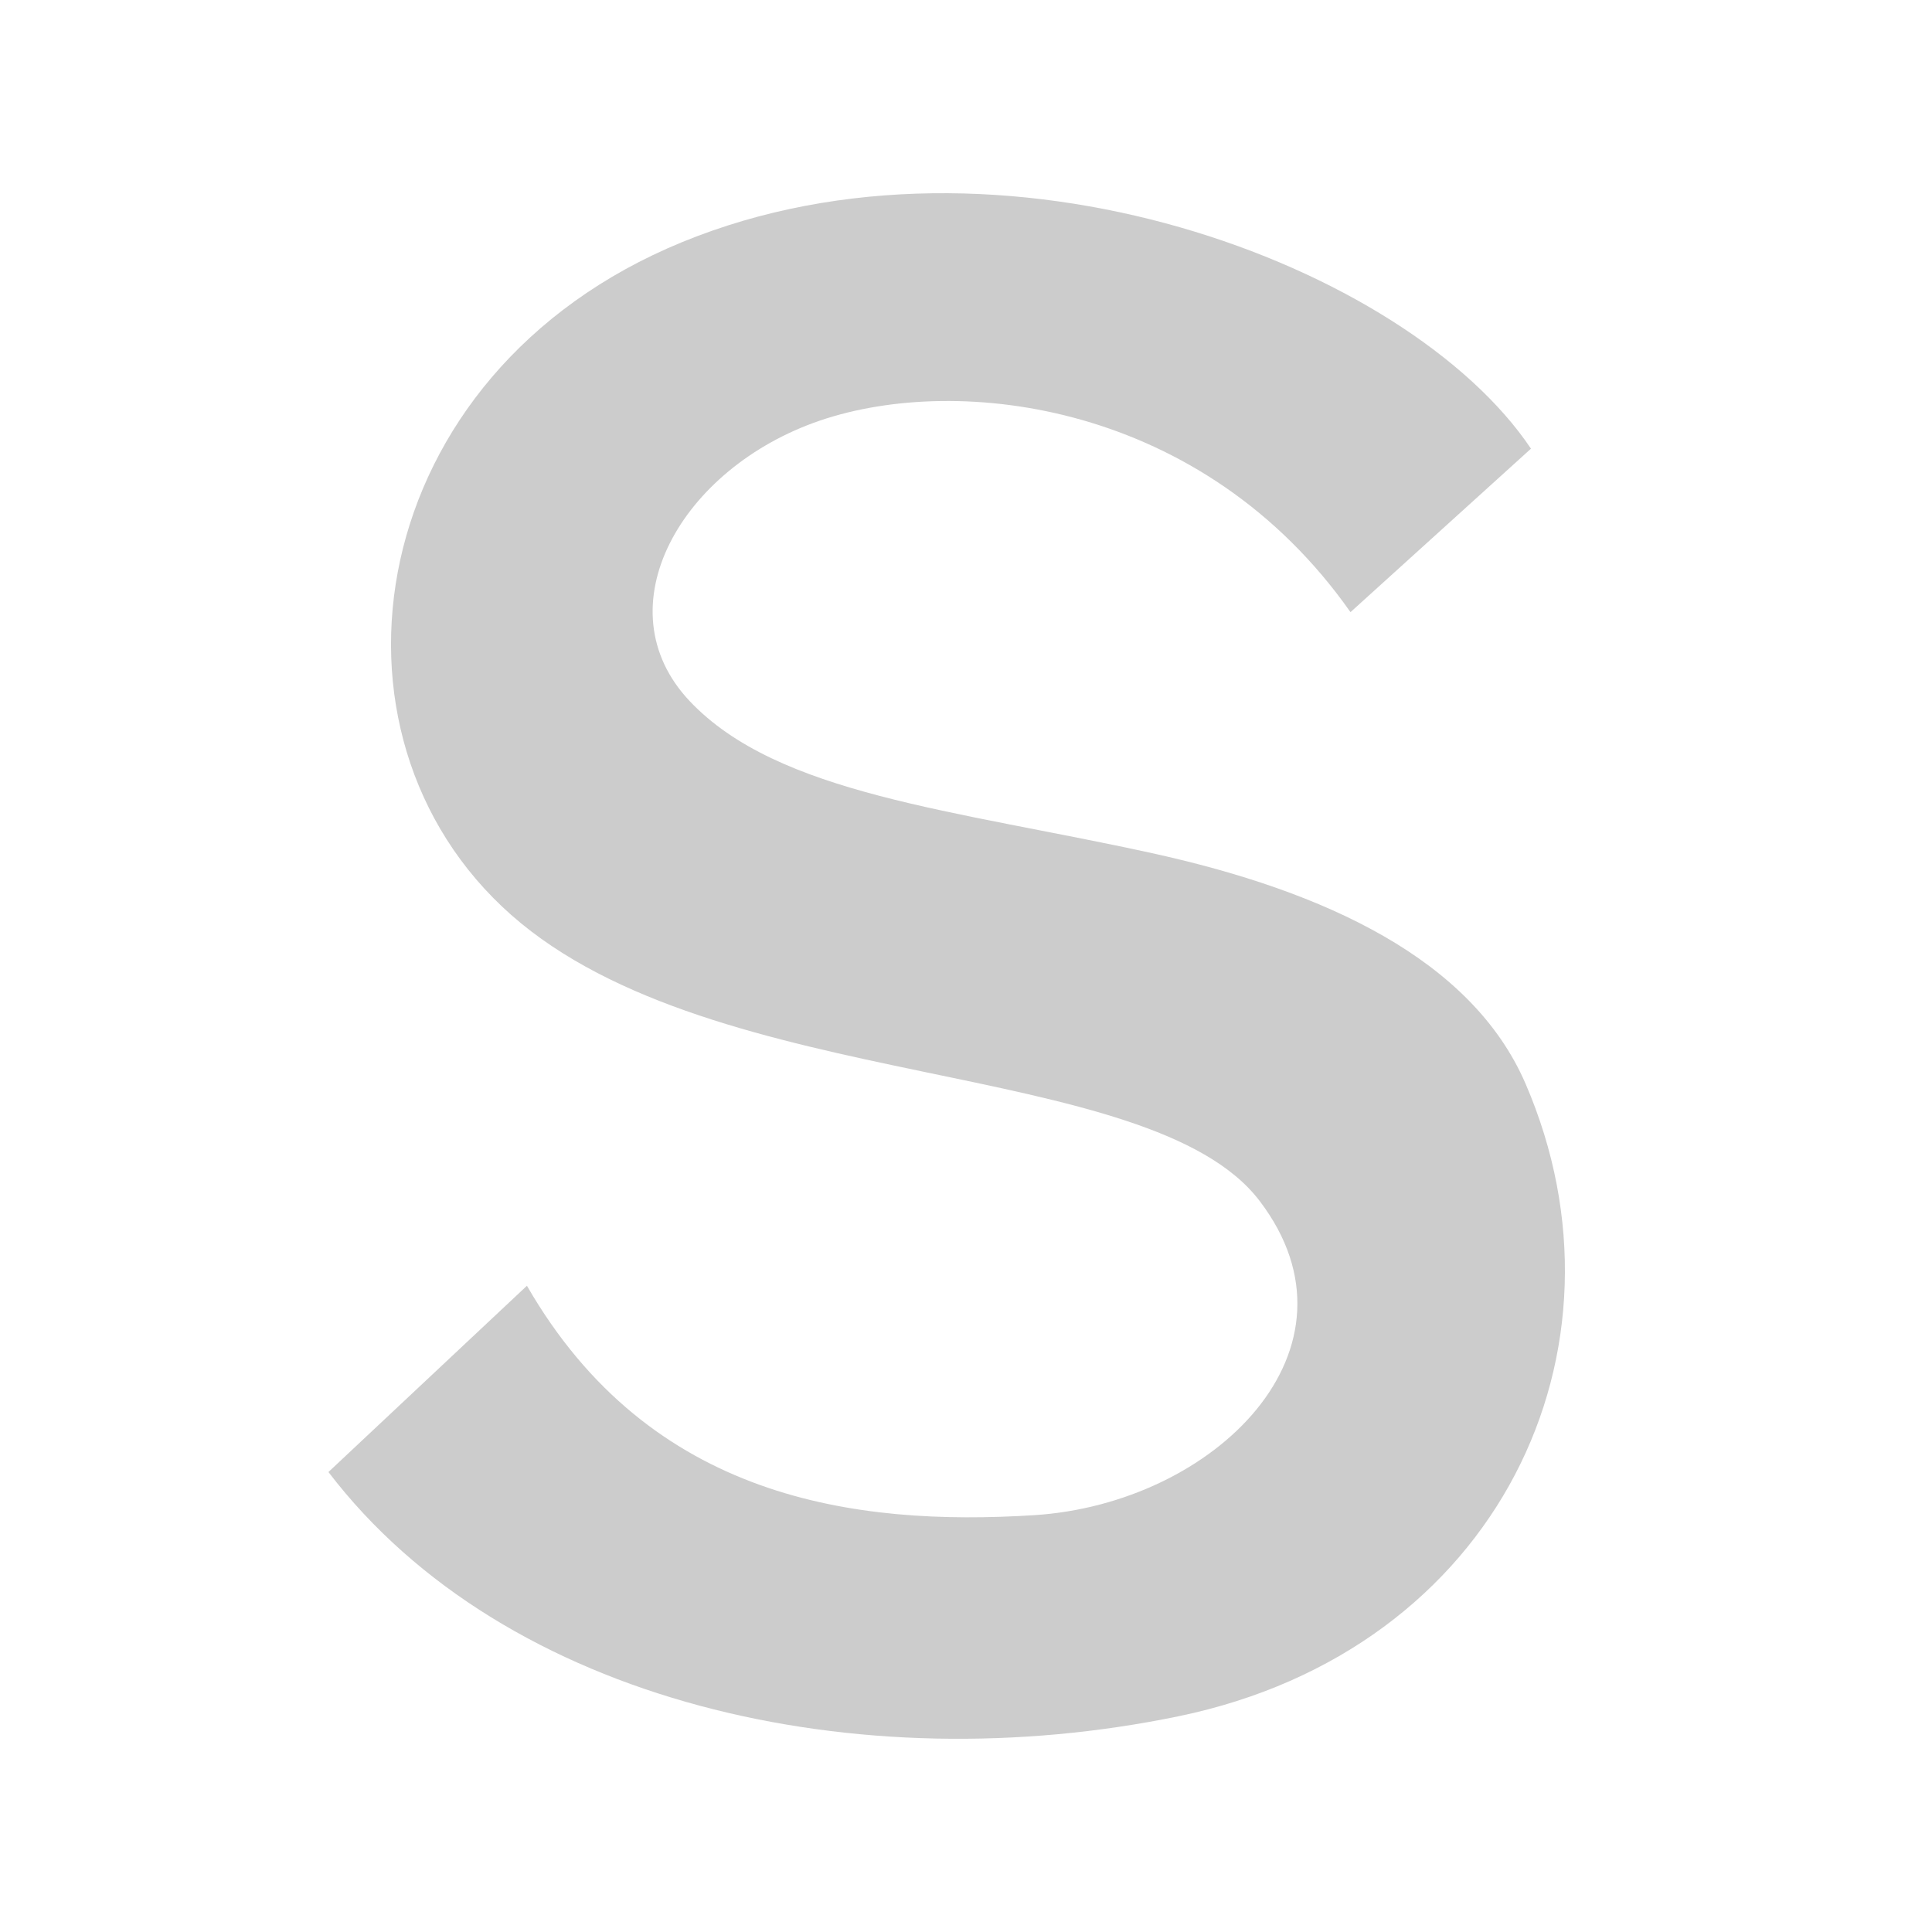 <?xml version="1.0" encoding="UTF-8"?>
<svg xmlns="http://www.w3.org/2000/svg" width="100" height="100">
  <path d="m 69.901,31.685 9.342,-8.462 c -6.39,-9.522
           -27.409,-17.47 -43.939,-10.69 -16.532,6.782
           -19.424,25.486 -8.842,34.825 10.584,9.339 33.027,7.285
           38.742,14.809 5.806,7.641 -2.331,15.671 -11.691,16.259
           -9.236,0.578 -19.864,-0.803 -26.239,-11.876 L 17,76.192
           c 9.151,11.981 27.454,16.065 44,12.641
           16.544,-3.42 23.903,-18.996 17.961,-32.743
           -2.775,-6.419 -10.344,-9.959 -19.334,-11.931
           -10.237,-2.244 -19.35,-3.028 -23.928,-7.869
           -4.565,-4.83 -0.455,-12.068 6.748,-14.523
           7.204,-2.453 19.837,-0.919 27.454,9.917 z"
        fill-opacity="0.2" />
</svg>
